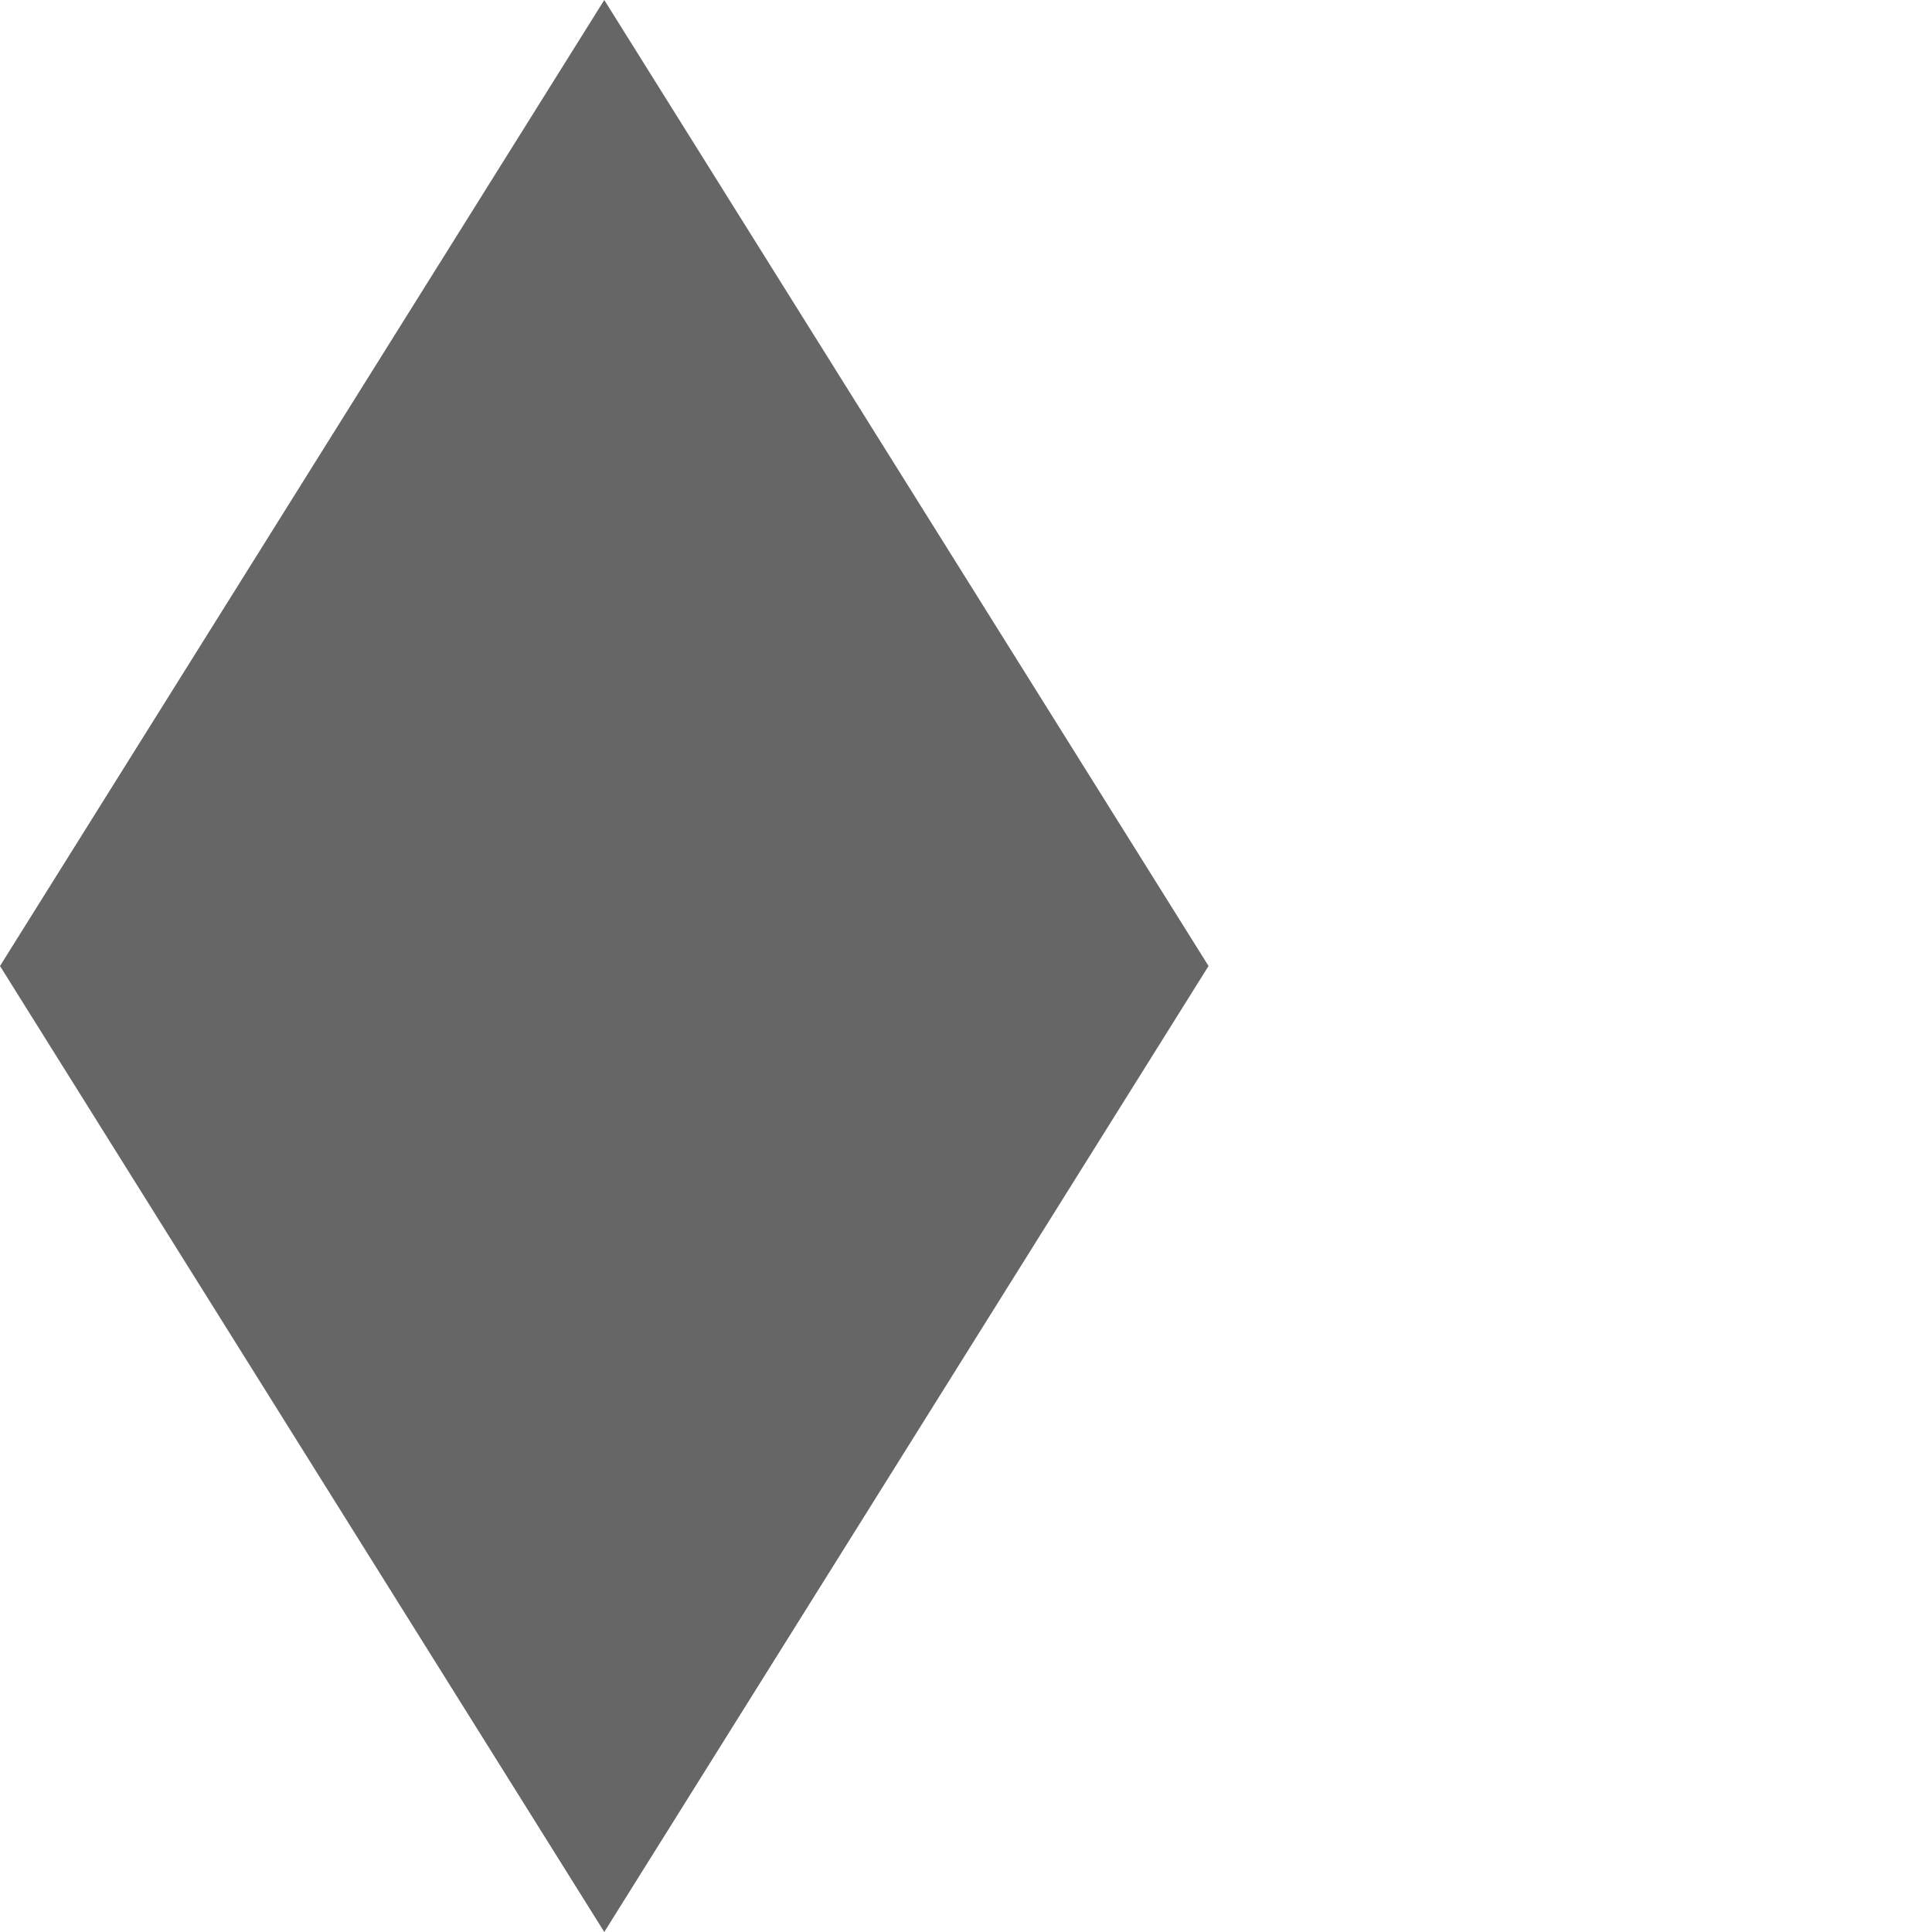 <?xml version="1.0" encoding="utf-8"?><!DOCTYPE svg PUBLIC "-//W3C//DTD SVG 1.1//EN" "http://www.w3.org/Graphics/SVG/1.1/DTD/svg11.dtd"><svg id="026%E5%B9%B4%20%E9%92%BB%E7%9F%B3" width="50" height="50" style="width:50px;height:50px;" version="1.1" xmlns="http://www.w3.org/2000/svg" viewBox="0 0 1024 1024" enable-background="new 0 0 1024 1024" xml:space="preserve"><path fill="#666" d="M640.55 512 l-320.27 512 l-320.28 -512 l320.28 -512 l320.27 512 l0 0 Z"/></svg>